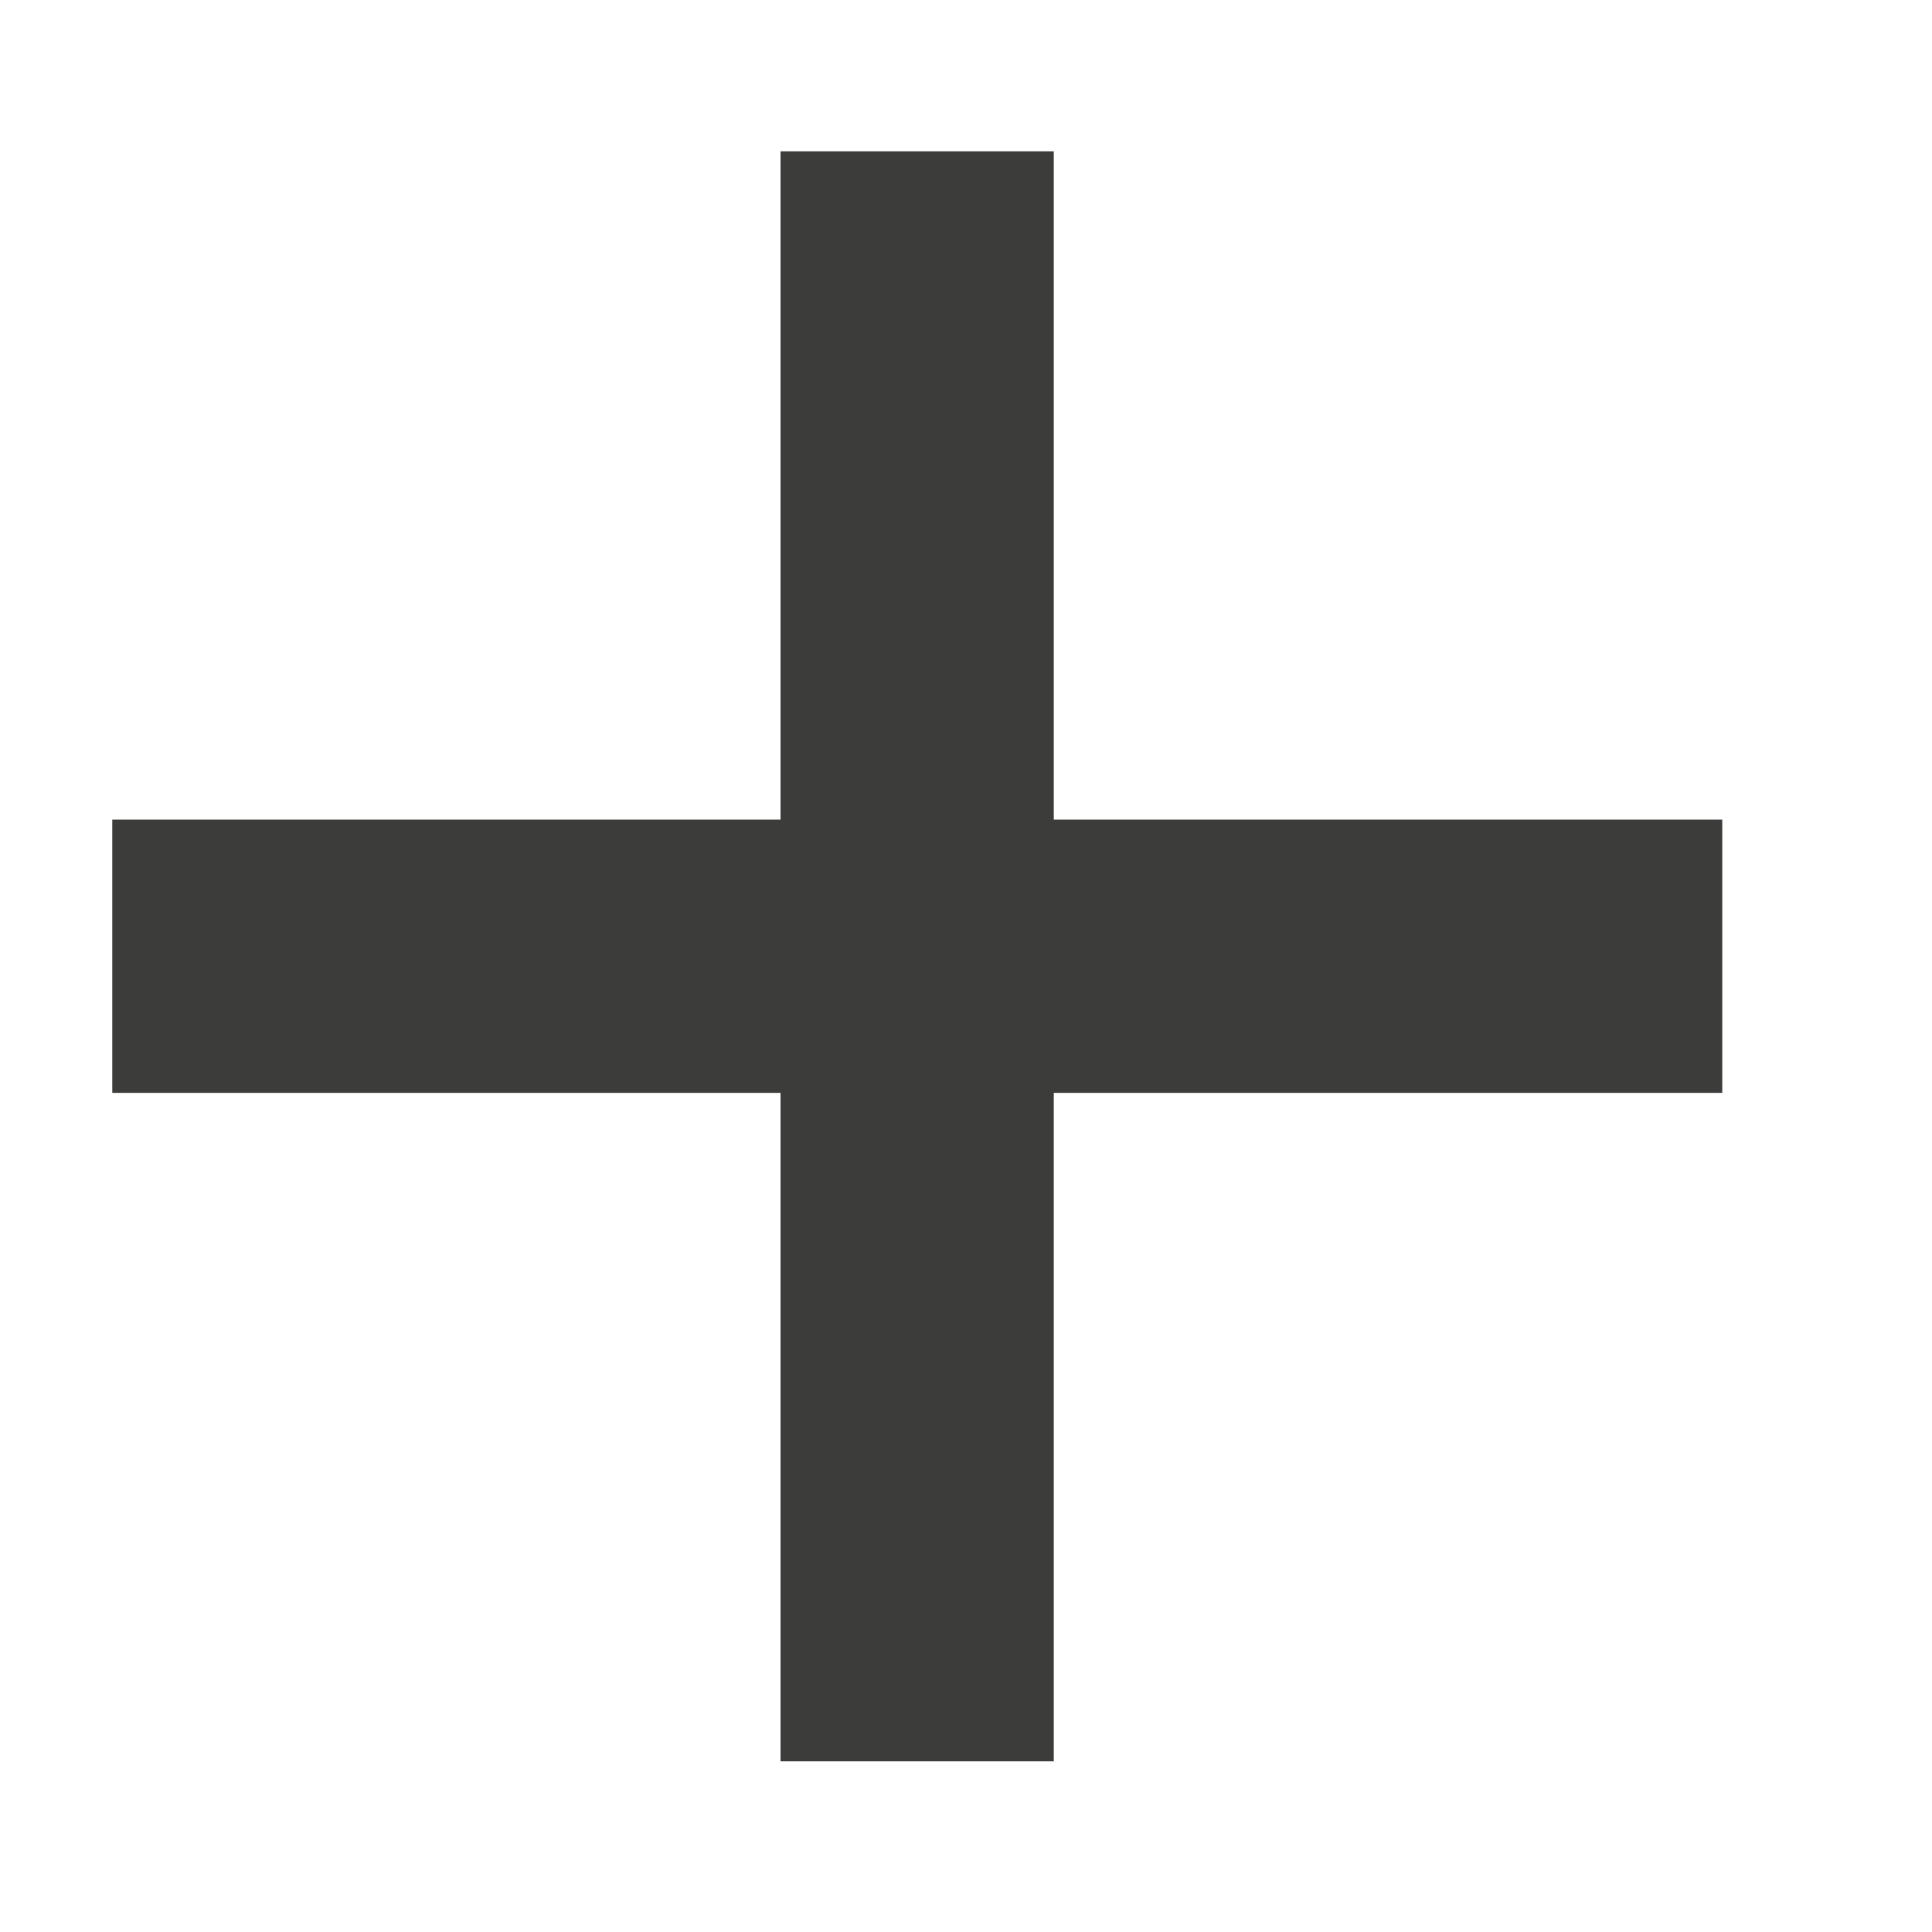 <svg width="9" height="9" viewBox="0 0 9 9" fill="none" xmlns="http://www.w3.org/2000/svg">
<path d="M3.636 8.205V0.705H4.909V8.205H3.636ZM0.523 5.091V3.818H8.023V5.091H0.523Z" fill="#3C3C3B"/>
</svg>
